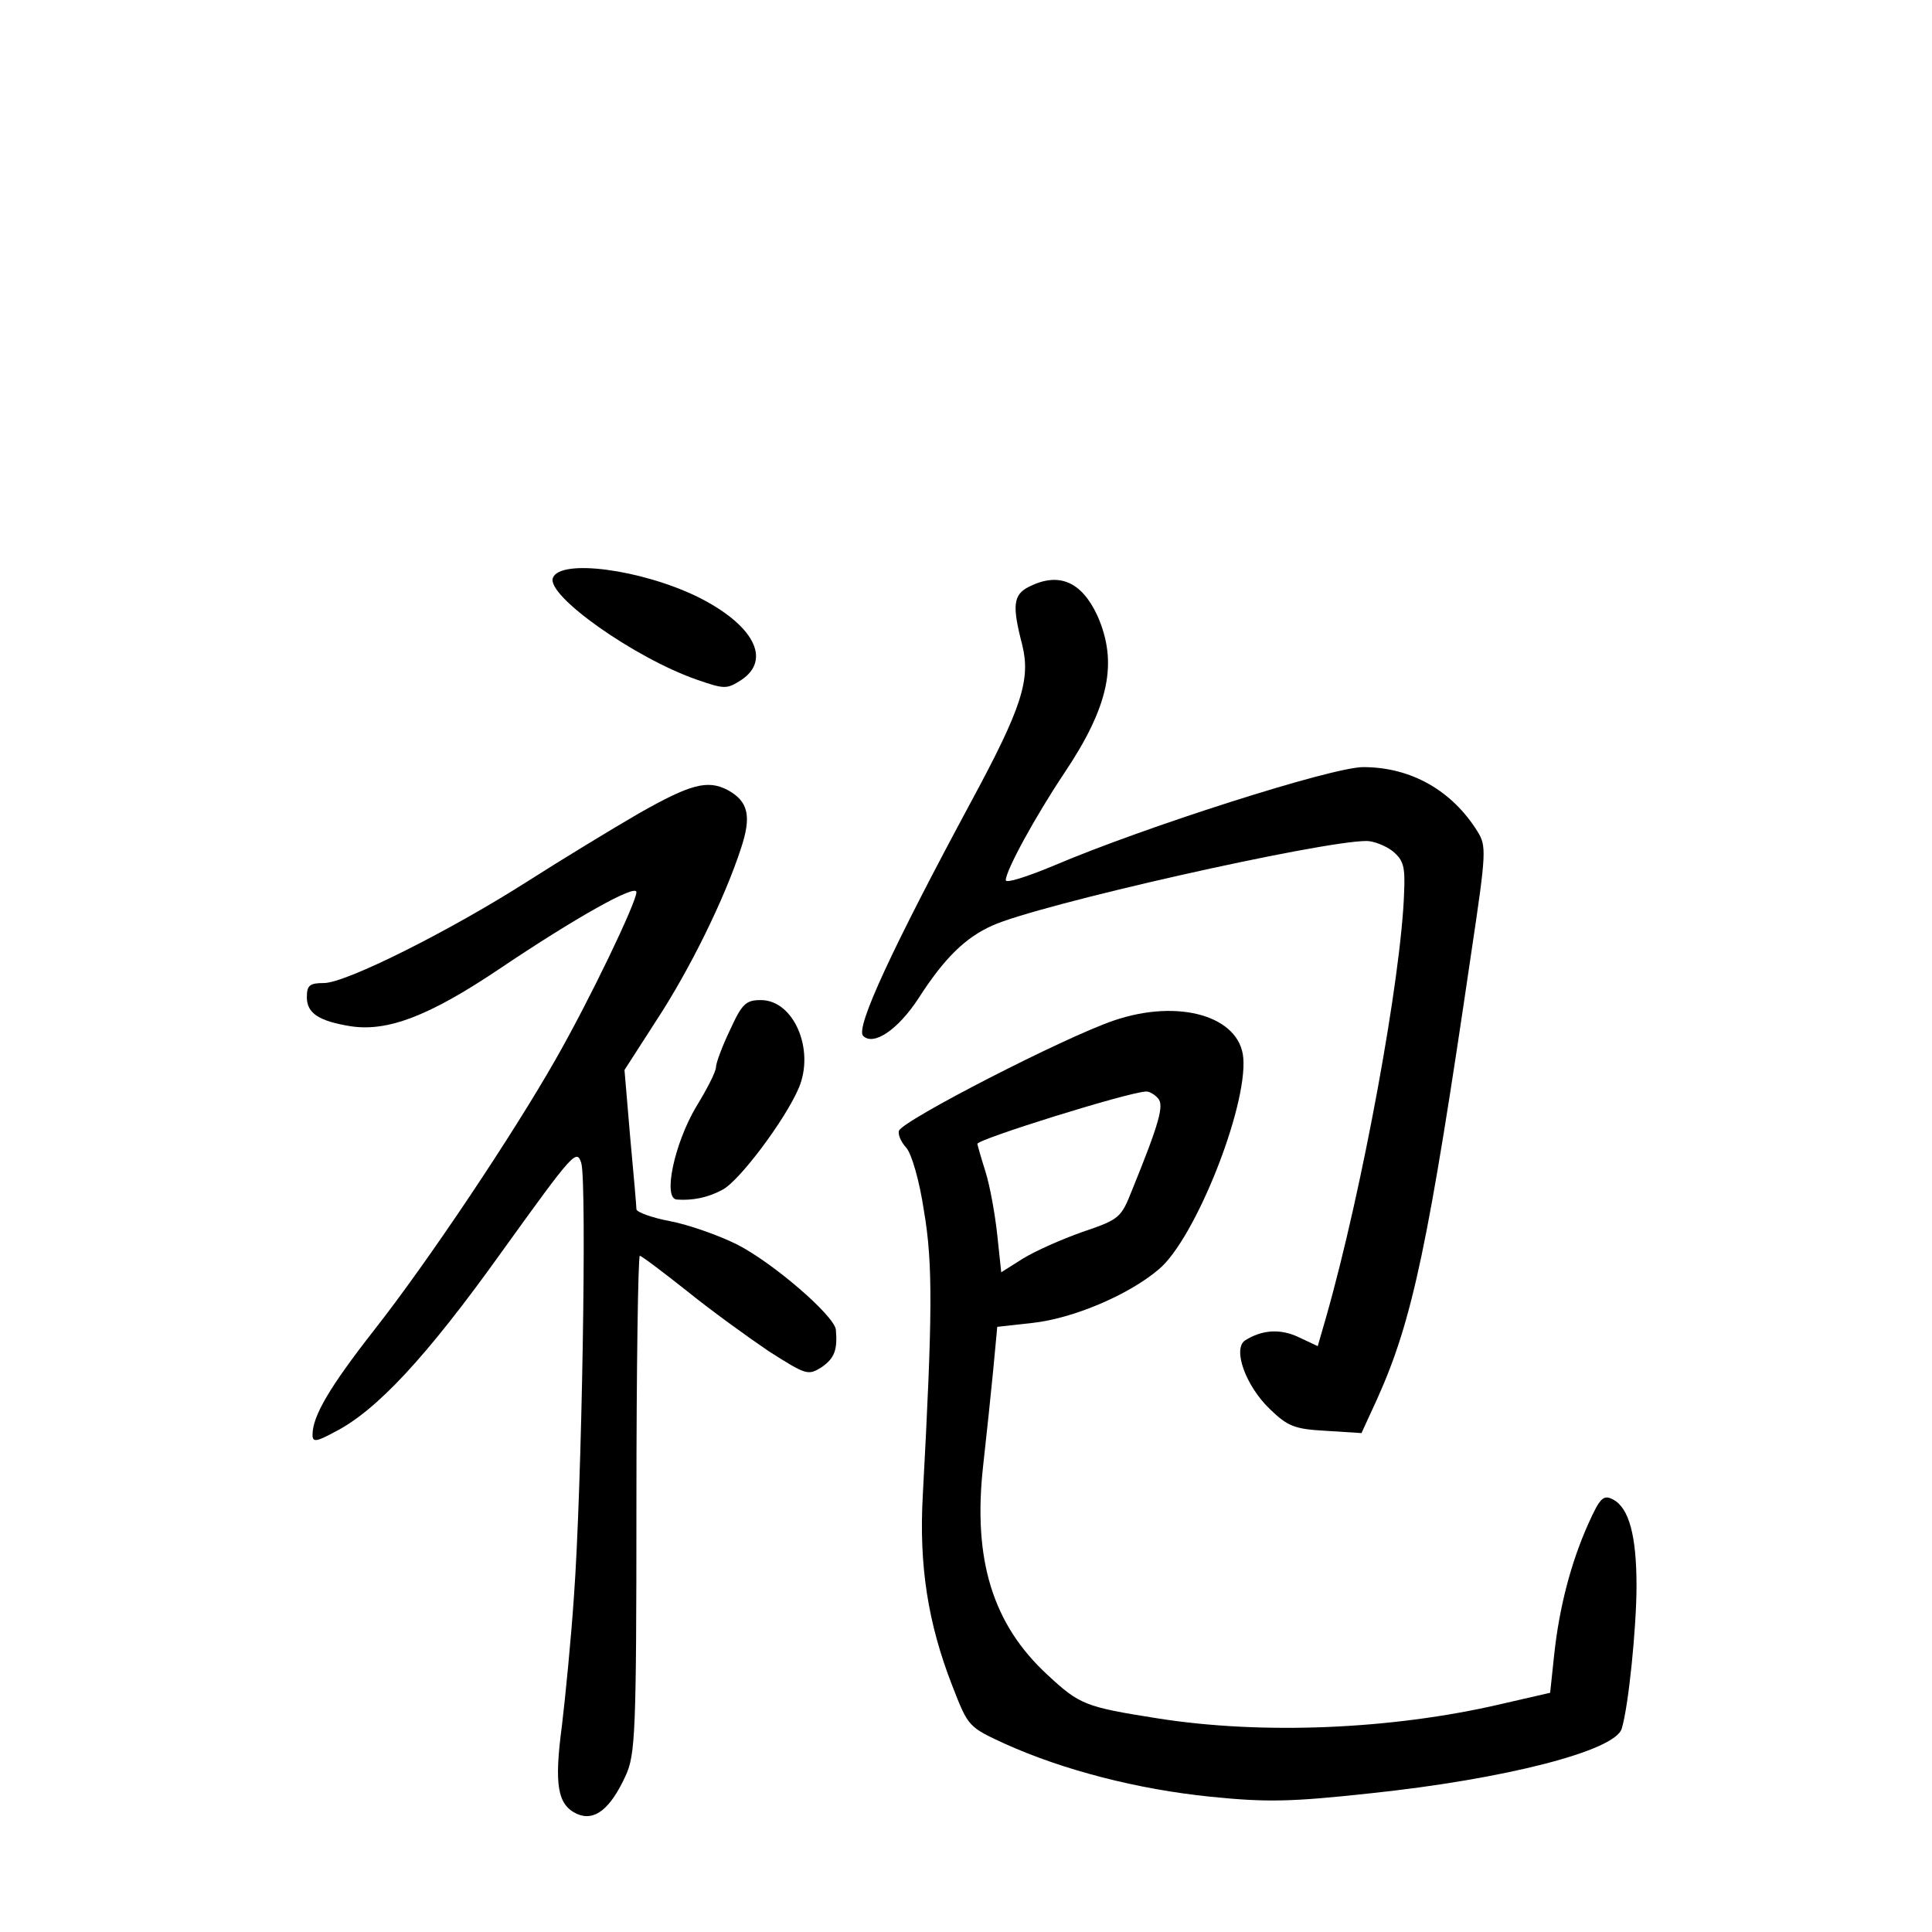 <?xml version="1.0" standalone="no"?>
<!DOCTYPE svg PUBLIC "-//W3C//DTD SVG 20010904//EN"
 "http://www.w3.org/TR/2001/REC-SVG-20010904/DTD/svg10.dtd">
<svg version="1.0" xmlns="http://www.w3.org/2000/svg"
 width="340pt" height="340pt" viewBox="0 0 340 340"
 preserveAspectRatio="xMidYMid meet">
<g transform="translate(0,340) scale(0.1,-0.1)"
fill="#000000" stroke="none">
<path d="M973 2383 c-12 -31 144 -141 253 -179 49 -17 53 -17 78 -1 55 36 22
98 -77 147 -99 48 -241 67 -254 33z"/>
<path d="M1810 2367 c-27 -14 -29 -33 -11 -102 15 -61 -1 -111 -89 -274 -140
-260 -205 -400 -191 -414 18 -18 61 10 98 67 45 70 82 106 129 127 81 37 578
149 659 149 12 0 33 -8 46 -18 19 -16 22 -27 20 -73 -5 -150 -74 -525 -137
-746 l-15 -52 -34 16 c-32 15 -64 13 -94 -6 -22 -15 1 -80 44 -121 31 -30 43
-35 98 -38 l63 -4 28 61 c62 138 90 271 165 783 27 180 27 189 11 215 -45 72
-117 113 -201 113 -55 0 -387 -106 -546 -174 -46 -19 -83 -31 -83 -25 0 17 52
112 102 187 80 119 96 196 59 279 -28 60 -68 77 -121 50z"/>
<path d="M1125 1969 c-50 -29 -137 -82 -195 -119 -136 -87 -321 -180 -360
-180 -25 0 -30 -4 -30 -25 0 -28 21 -42 77 -51 65 -10 138 18 259 99 138 93
244 152 244 137 0 -18 -82 -189 -142 -294 -75 -132 -224 -355 -319 -476 -79
-101 -109 -152 -109 -185 0 -13 6 -13 39 5 73 37 161 131 294 317 126 175 132
182 140 156 10 -34 1 -573 -13 -763 -5 -74 -15 -176 -21 -226 -14 -105 -8
-140 26 -156 31 -14 59 8 86 67 17 37 19 74 19 478 0 240 3 437 6 437 3 0 40
-28 83 -62 42 -34 107 -81 144 -106 66 -42 69 -43 93 -28 23 16 28 31 25 66
-3 25 -111 118 -174 150 -32 16 -86 35 -118 41 -32 6 -59 16 -59 21 0 5 -5 63
-11 127 l-10 118 56 87 c59 90 120 214 149 303 19 57 13 83 -24 103 -35 18
-65 10 -155 -41z"/>
<path d="M1285 1588 c-14 -29 -25 -59 -25 -66 0 -8 -16 -39 -35 -70 -38 -64
-59 -161 -34 -163 27 -2 54 3 80 17 30 15 112 125 135 180 28 67 -9 154 -67
154 -26 0 -33 -6 -54 -52z"/>
<path d="M1960 1604 c-88 -30 -372 -176 -378 -194 -2 -6 3 -19 13 -30 9 -10
23 -57 31 -111 16 -93 15 -184 -2 -500 -7 -124 9 -226 52 -336 28 -72 28 -72
93 -102 102 -46 233 -80 362 -93 99 -10 141 -9 280 6 238 25 432 75 443 114
12 39 26 179 26 251 0 88 -13 137 -41 152 -17 9 -23 4 -44 -43 -30 -67 -51
-146 -60 -231 l-7 -66 -87 -20 c-193 -45 -421 -54 -604 -25 -127 20 -137 24
-193 76 -97 89 -132 203 -114 367 6 53 14 130 18 171 l7 75 63 7 c71 8 168 49
221 94 64 53 156 285 149 372 -6 74 -114 105 -228 66z m78 -137 c11 -12 2 -44
-46 -162 -19 -48 -22 -51 -87 -73 -37 -13 -84 -34 -105 -47 l-38 -24 -7 66
c-4 37 -13 87 -21 112 -8 25 -14 47 -14 48 0 8 262 90 296 92 6 1 16 -5 22
-12z"/>
</g>
</svg>
